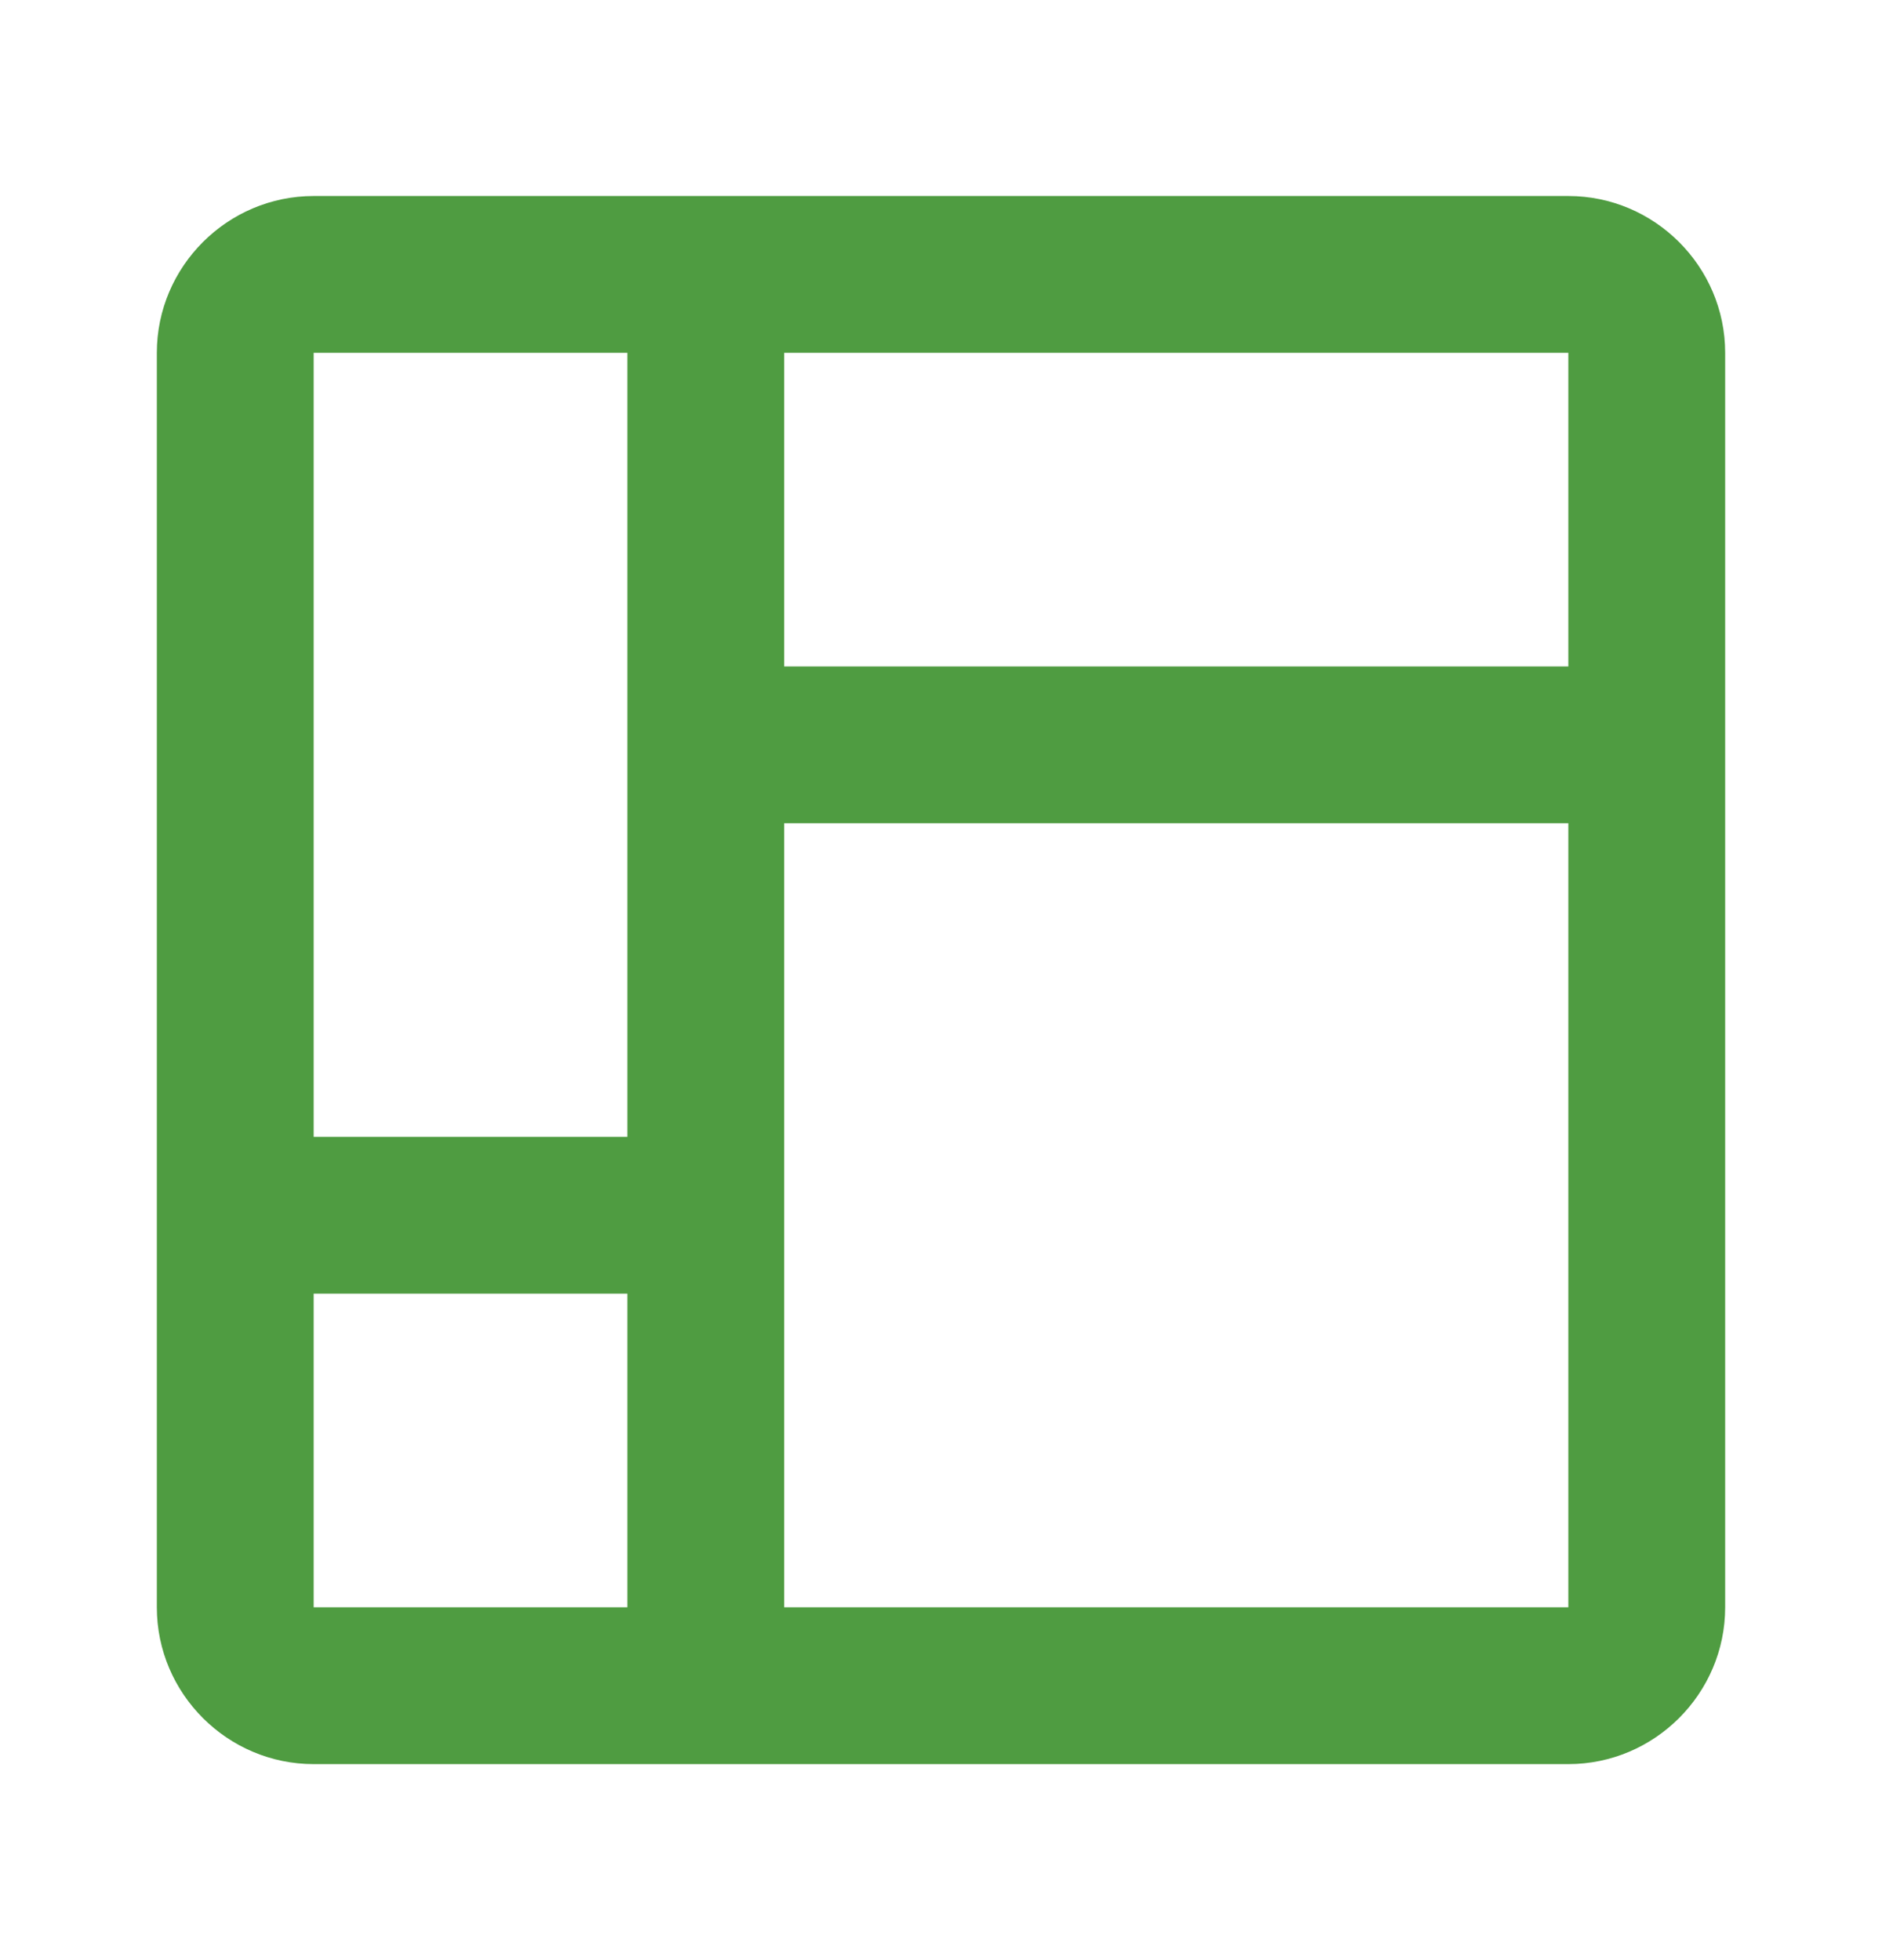 <svg width="24" height="25" viewBox="0 0 24 25" fill="none" xmlns="http://www.w3.org/2000/svg">
<path d="M20 2.5H4C2.9 2.5 2 3.4 2 4.5V20.5C2 21.6 2.9 22.5 4 22.5H20C21.1 22.5 22 21.6 22 20.5V4.5C22 3.4 21.1 2.5 20 2.5ZM4 4.5H8V14.5H4V4.5ZM4 20.5V16.5H8V20.5H4ZM20 20.5H10V10.5H20V20.5ZM20 8.5H10V4.5H20V8.5Z" fill="#4F9C41"/>
</svg>
